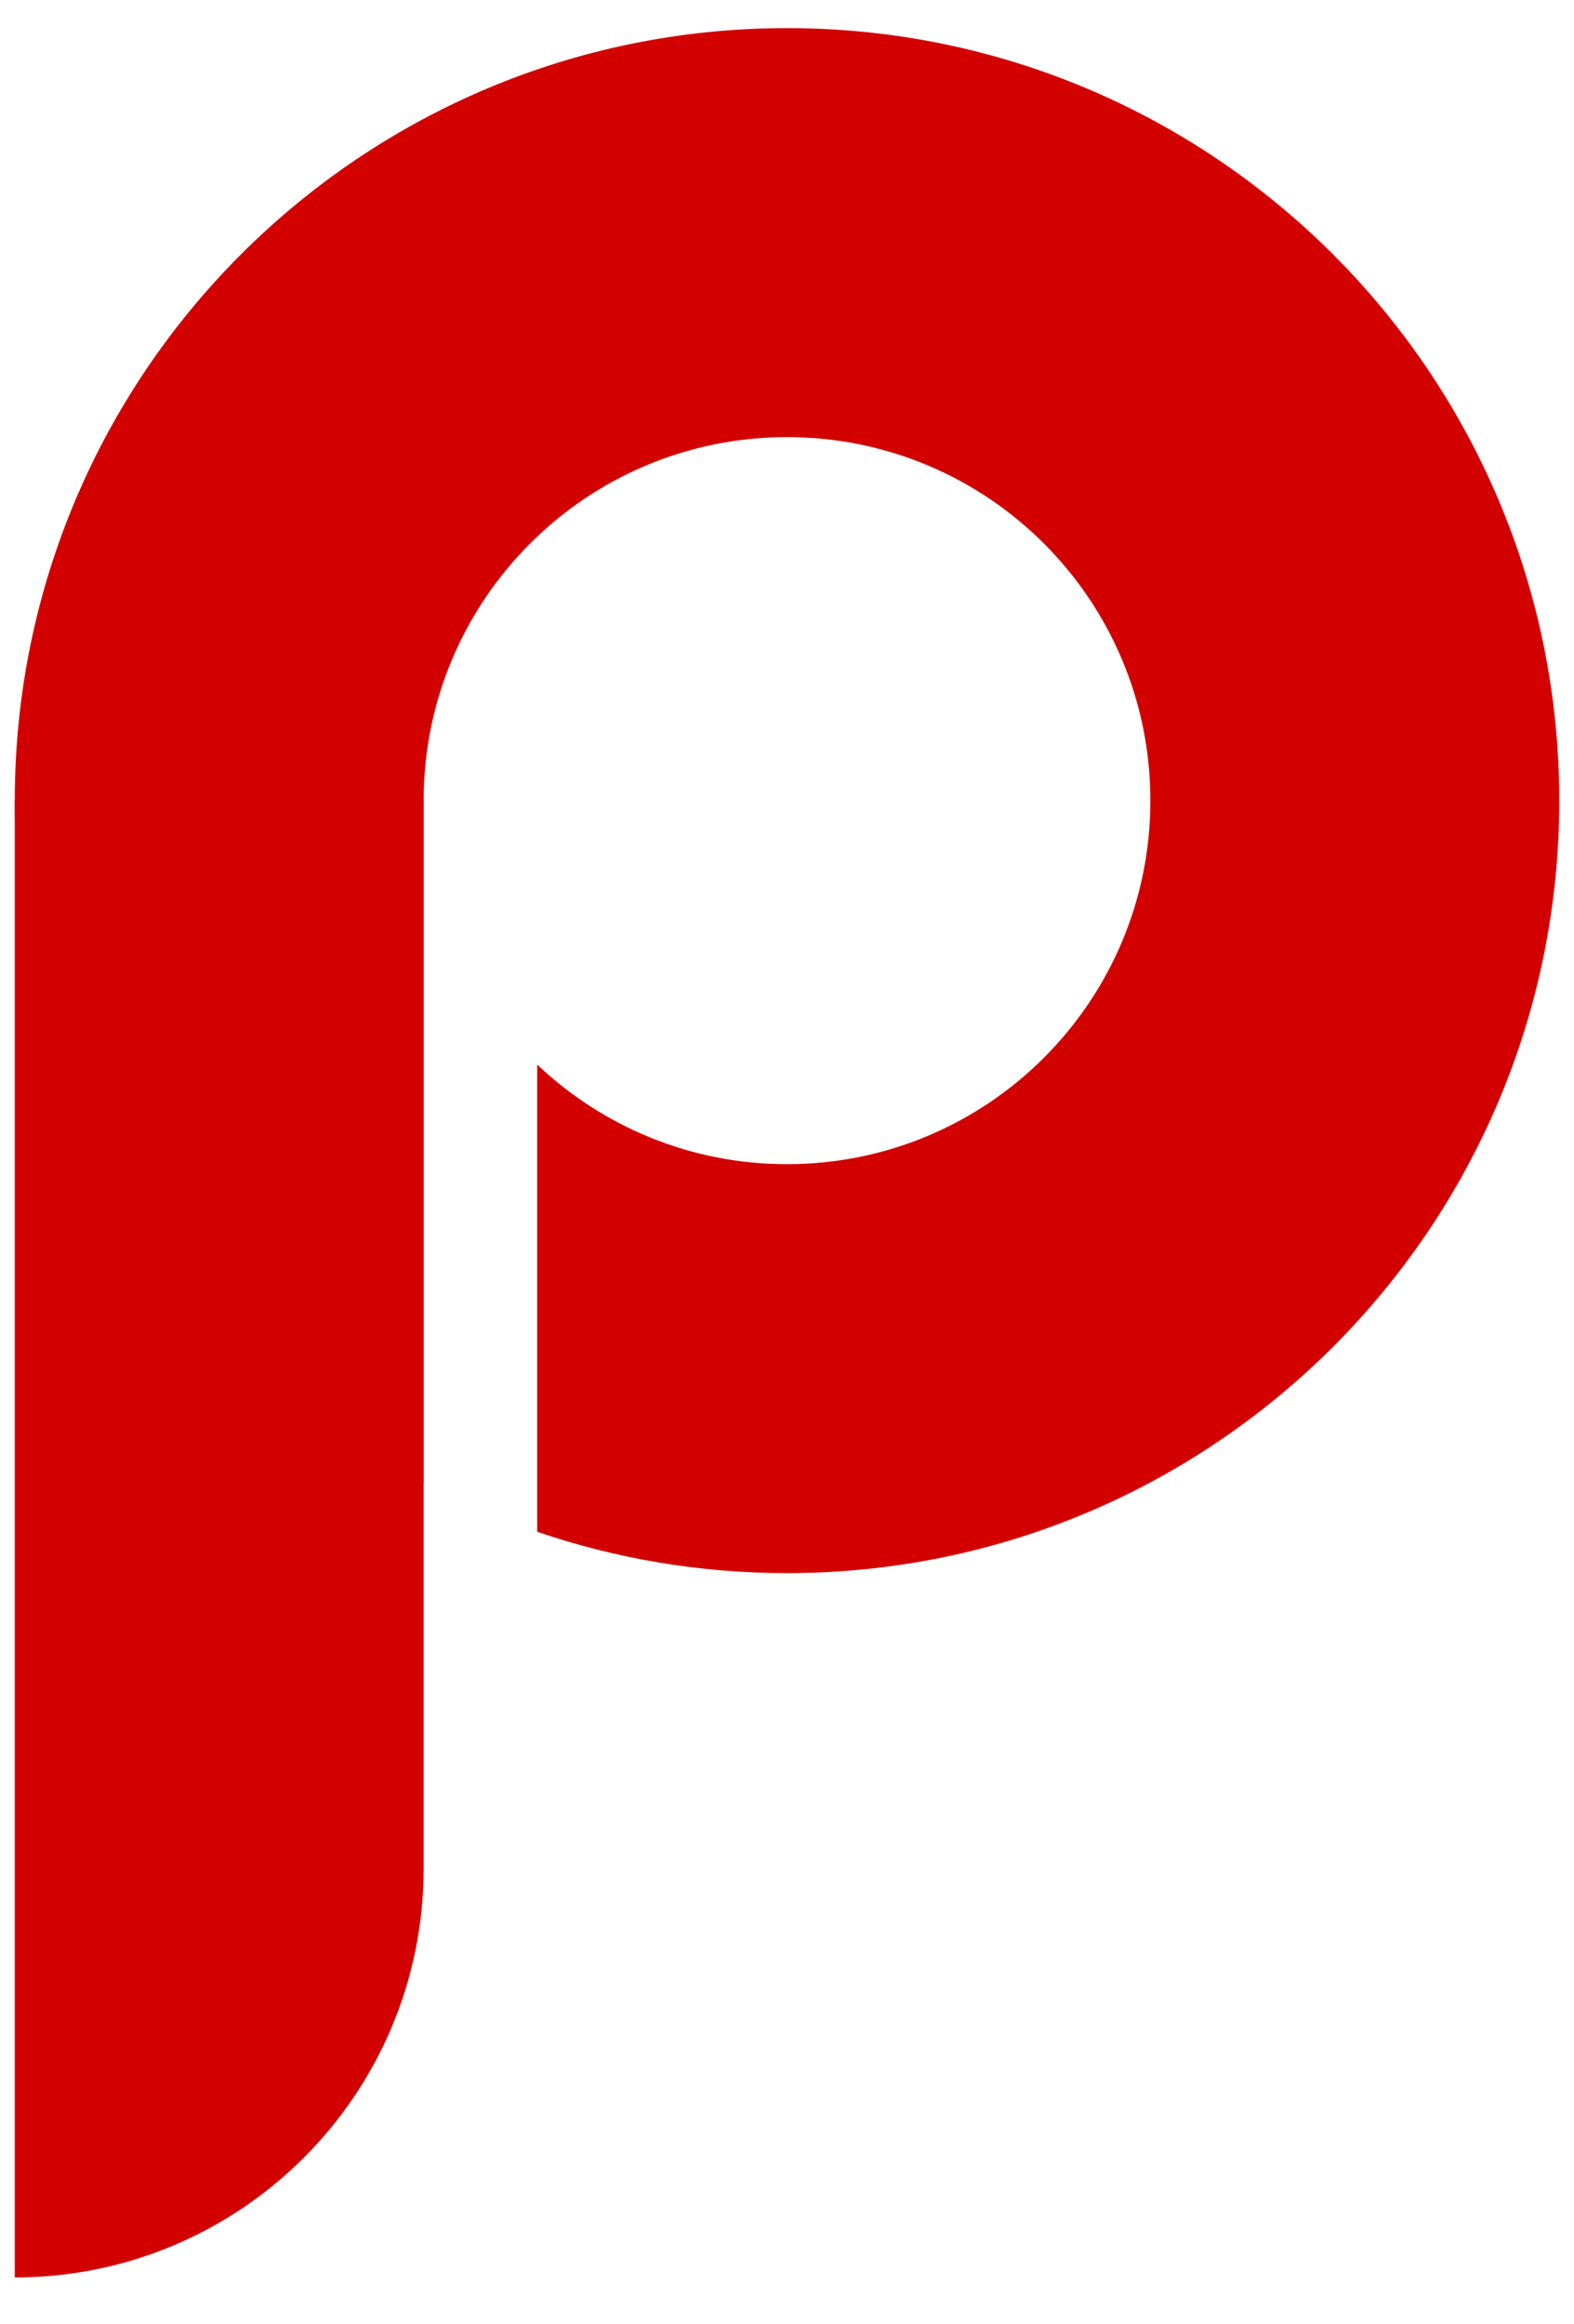<svg width="21" height="31" viewBox="0 0 21 31" fill="none" xmlns="http://www.w3.org/2000/svg">
<path d="M0.197 10.678H5.652V24.92C5.652 27.933 3.209 30.375 0.197 30.375V10.678Z" fill="#D30000"/>
<path fill-rule="evenodd" clip-rule="evenodd" d="M5.652 10.678C5.652 8 7.822 5.83 10.5 5.83C13.178 5.83 15.348 8 15.348 10.678C15.348 13.356 13.178 15.527 10.5 15.527C9.209 15.527 8.036 15.022 7.167 14.199V20.43C8.212 20.787 9.333 20.981 10.5 20.981C16.19 20.981 20.803 16.368 20.803 10.678C20.803 4.988 16.19 0.375 10.5 0.375C4.81 0.375 0.197 4.988 0.197 10.678C0.197 14.615 2.406 18.037 5.652 19.771L5.652 10.678Z" fill="#D30000"/>
</svg>
